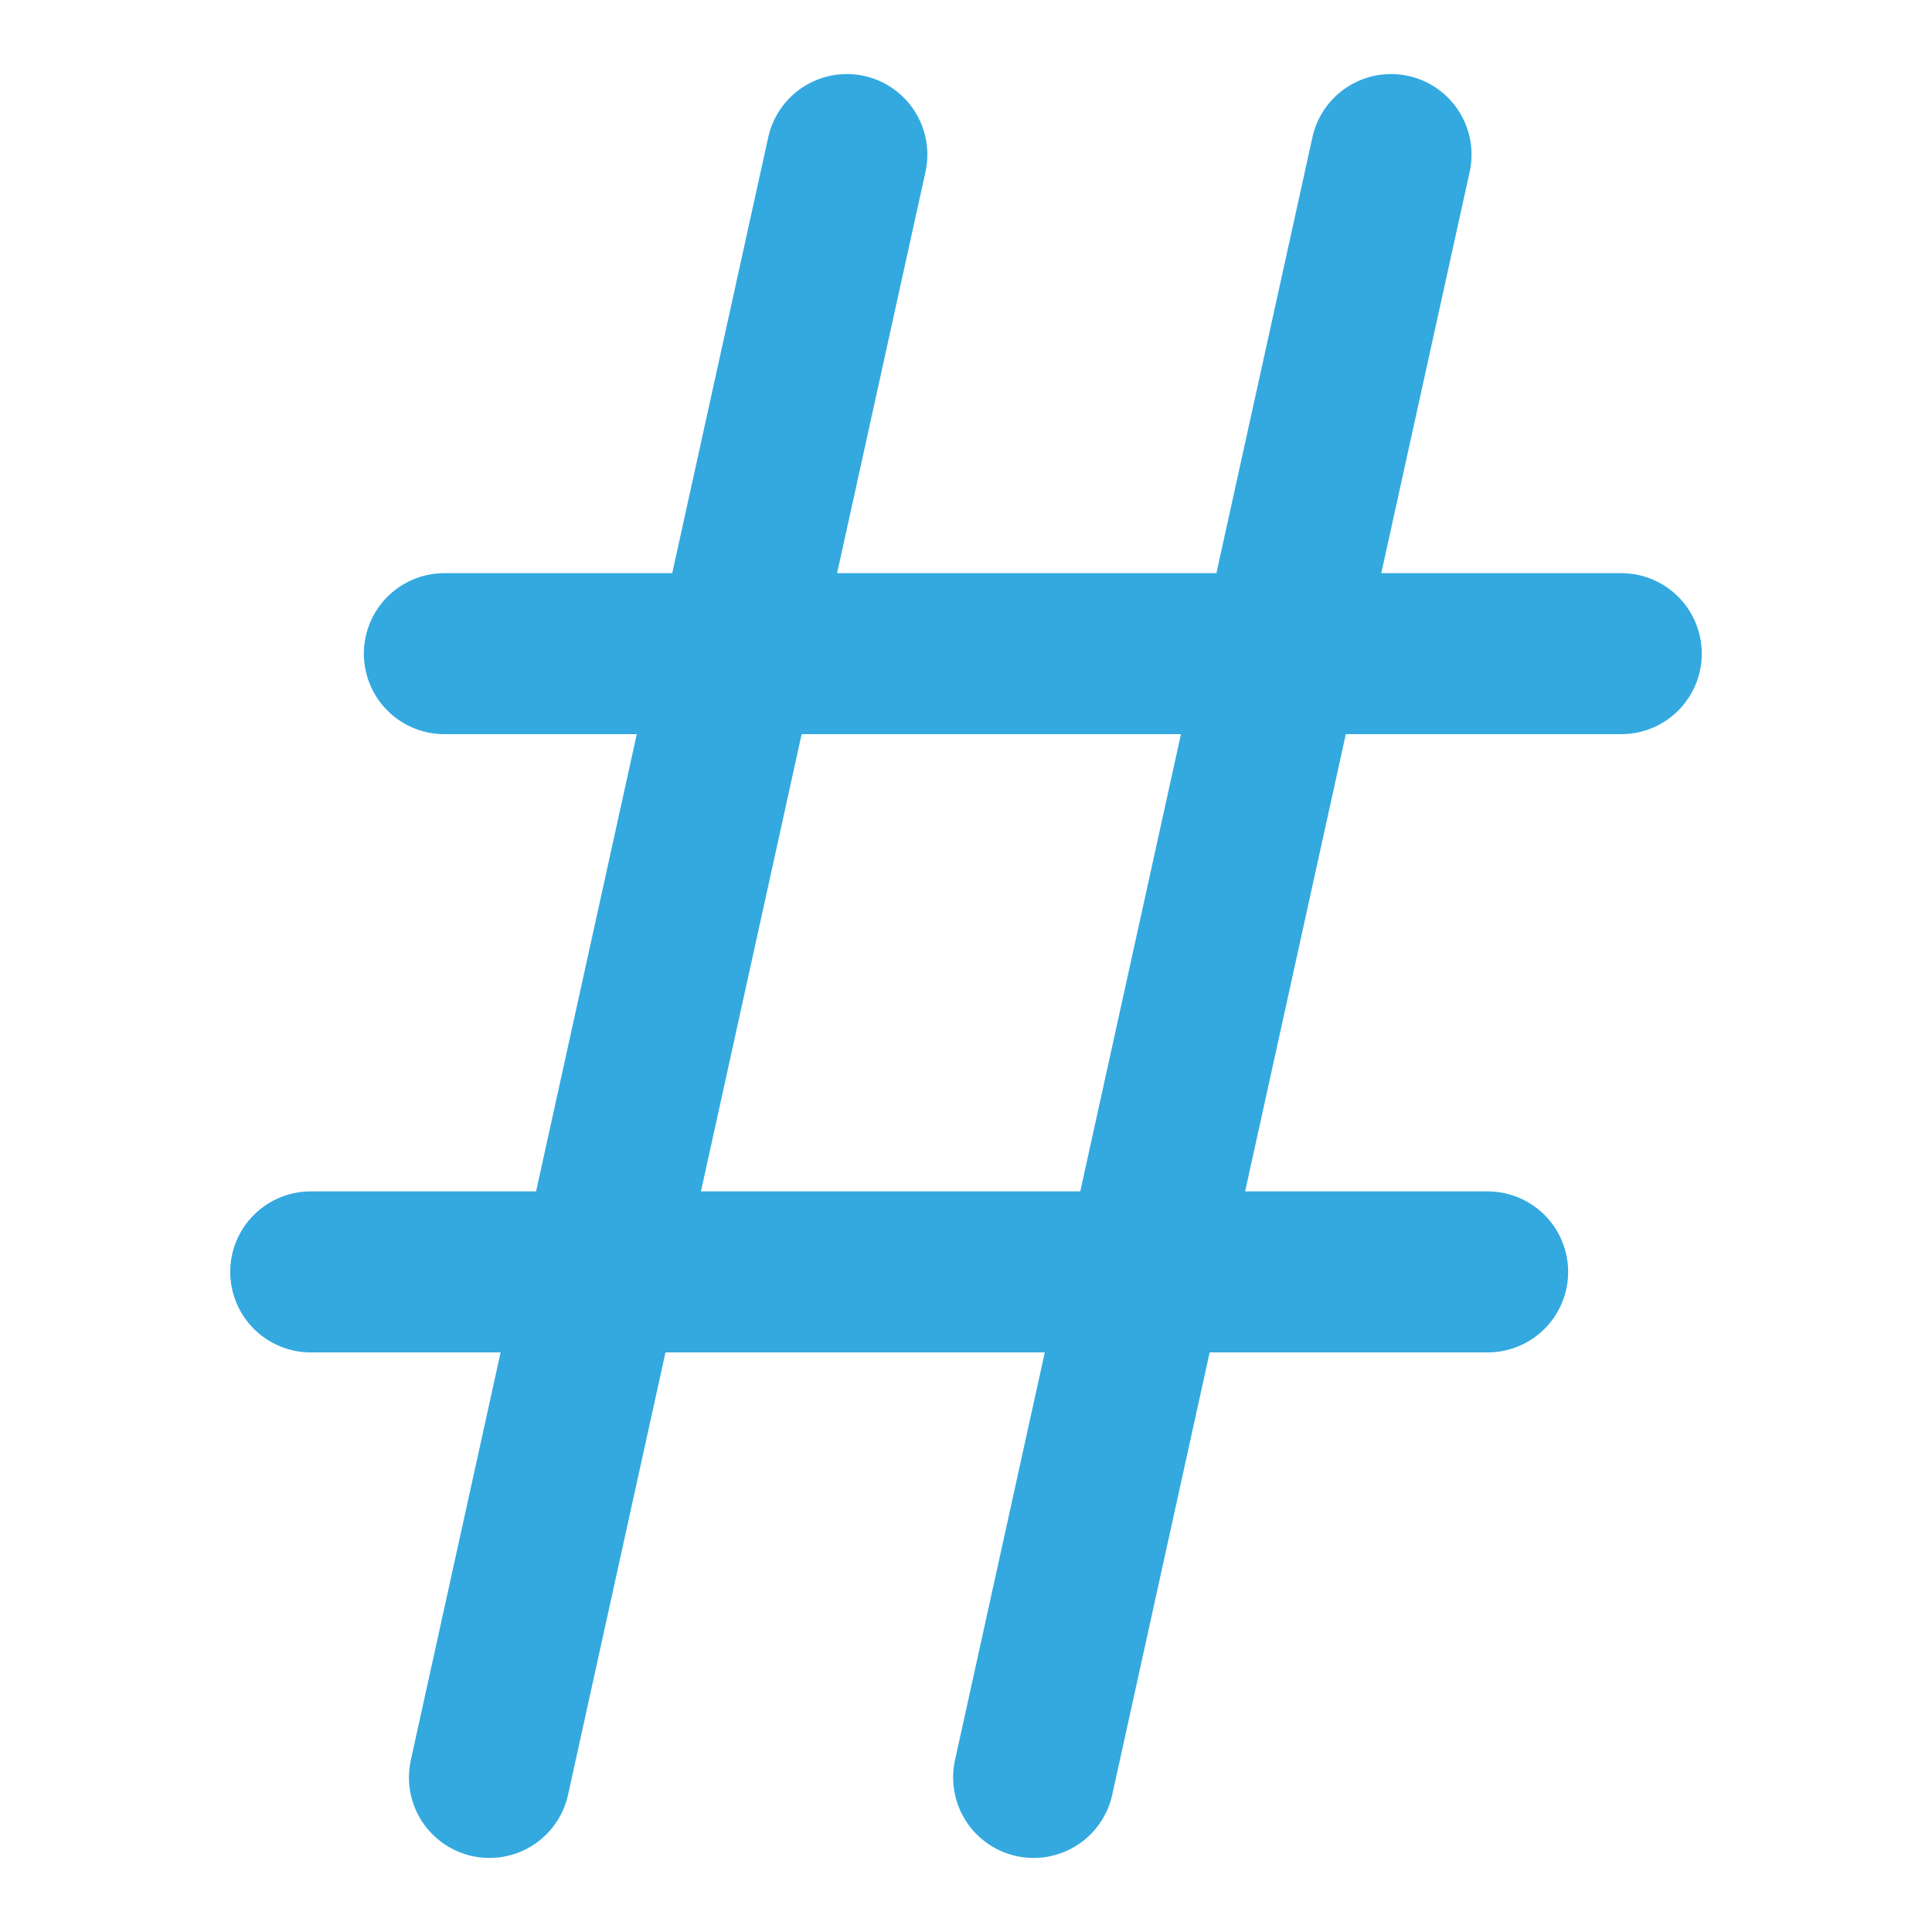 <svg xmlns="http://www.w3.org/2000/svg" width="12" height="12" viewBox="0 0 12 12"><title>hash</title><path fill="none" stroke="#33a9e0" stroke-linecap="round" stroke-linejoin="round" d="M5.26.96L3.04 11.04M8.64.96L6.42 11.04M2.76 4.06h7.31M1.93 7.9h7.31"/></svg>